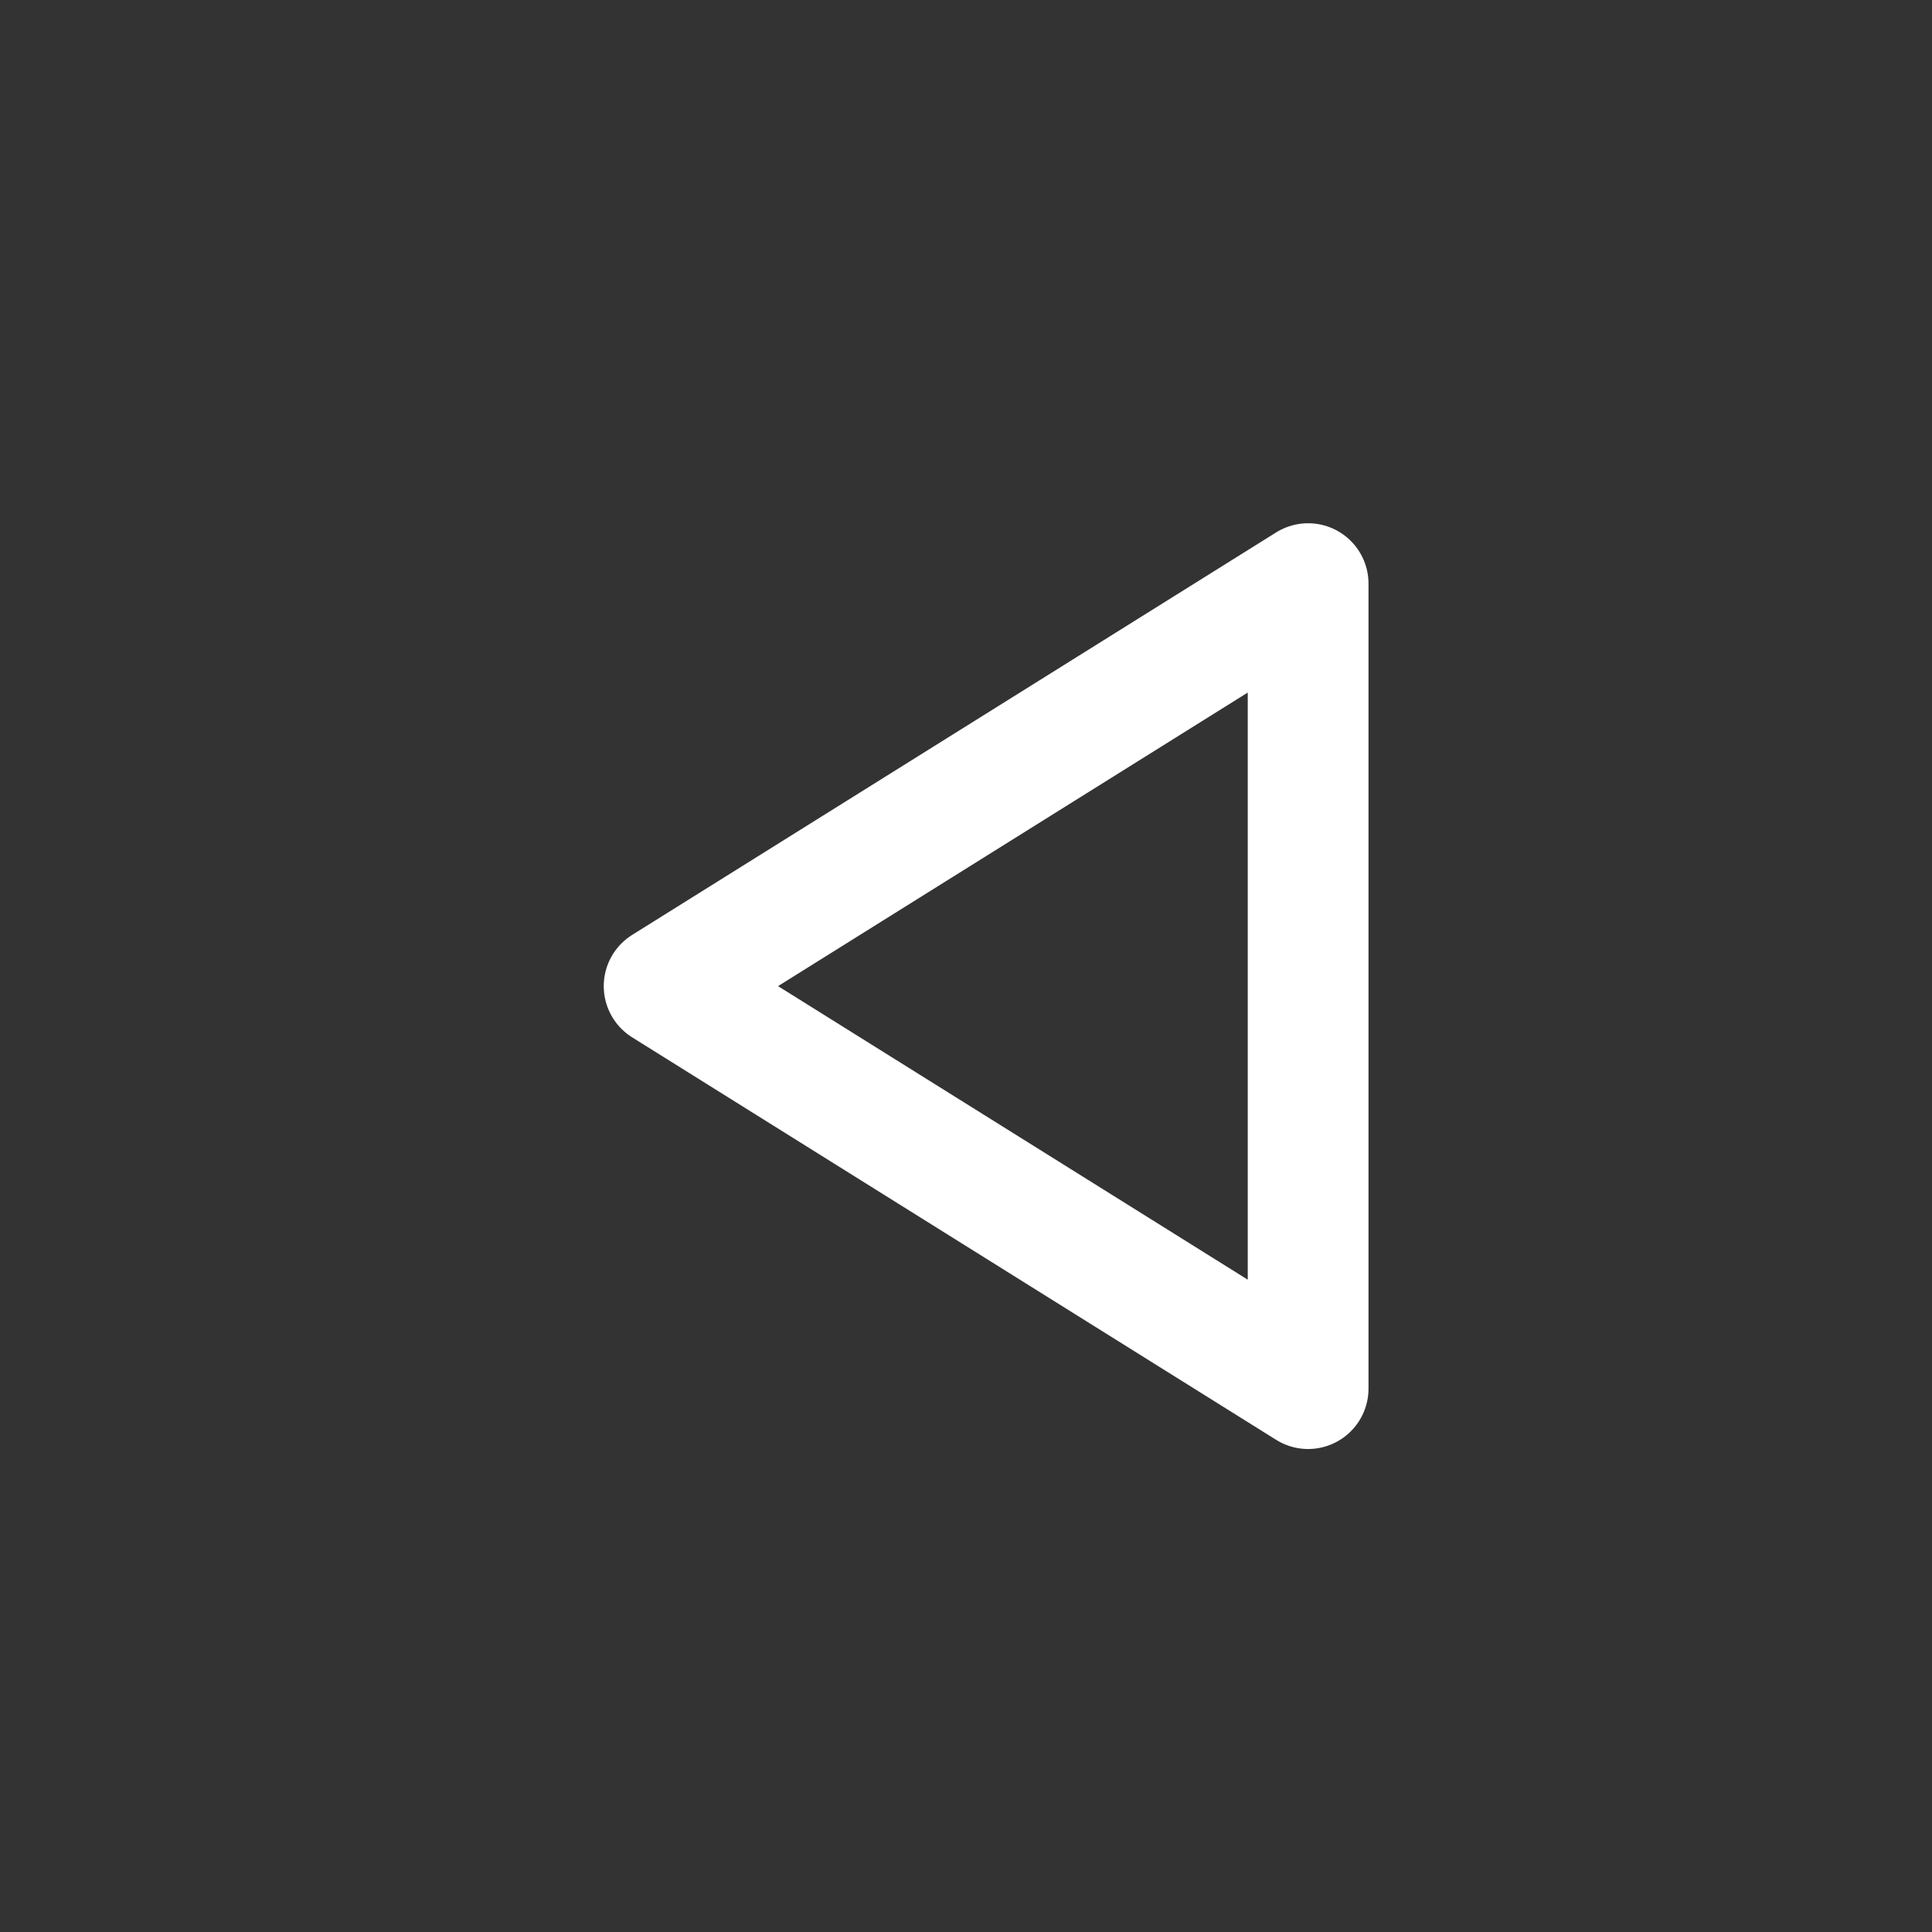 <svg class="nc-icon outline" xmlns="http://www.w3.org/2000/svg" xmlns:xlink="http://www.w3.org/1999/xlink" x="0px" y="0px" width="48px" height="48px" viewBox="0 0 48 48"><rect x="0" y="0" width="48" height="48" fill="#333333" stroke="none"/><g transform="translate(0.5, 0.5)">
<polygon fill="none" stroke="#ffffff" stroke-width="3" stroke-linecap="round" stroke-miterlimit="10" points="32,34 32,14 16,24 
	" stroke-linejoin="round"></polygon>
</g></svg>